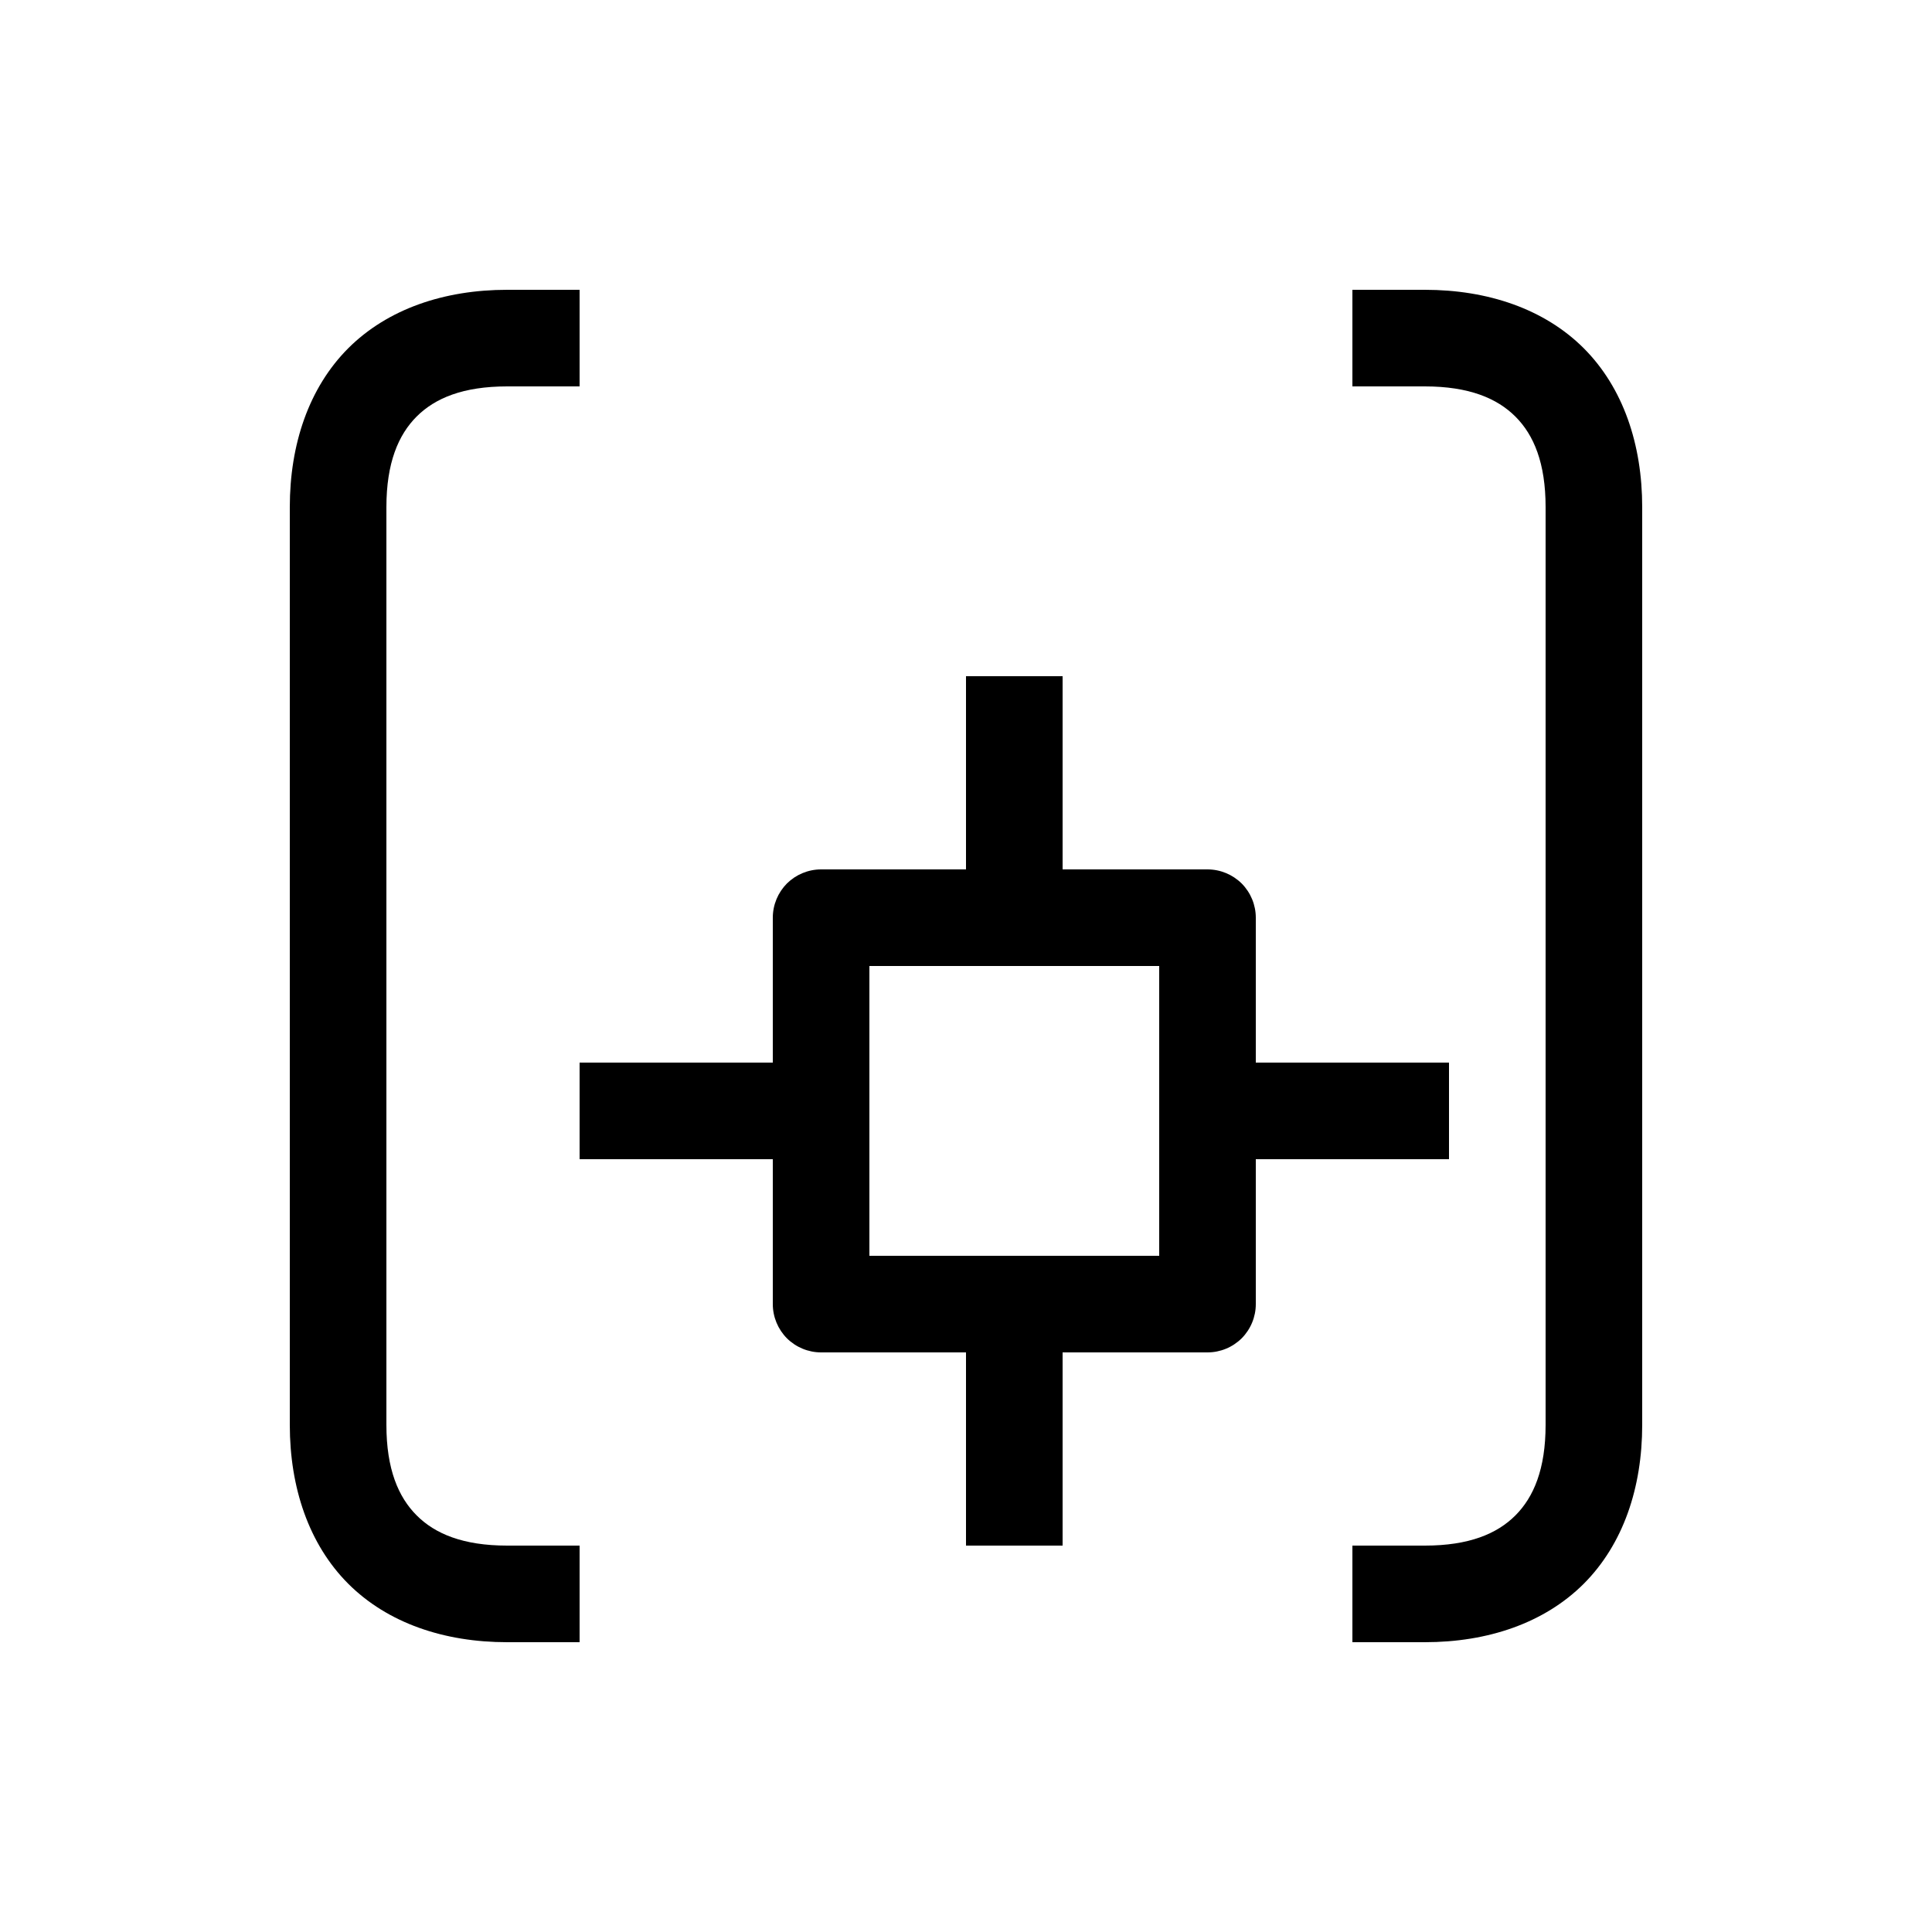 <svg width="20" height="20" viewBox="0 0 20 20" fill="none" xmlns="http://www.w3.org/2000/svg">
<path d="M5.25 3C4.6 3 4.014 3.197 3.605 3.605C3.197 4.014 3 4.6 3 5.25V14.75C3 15.4 3.197 15.986 3.605 16.395C4.014 16.803 4.599 17 5.25 17H6V16H5.25C4.793 16 4.502 15.877 4.313 15.687C4.123 15.497 4 15.207 4 14.75V5.25C4 4.793 4.123 4.502 4.313 4.312C4.503 4.122 4.793 4 5.25 4H6V3H5.25ZM14 3V4H14.75C15.207 4 15.498 4.123 15.688 4.313C15.878 4.503 16 4.793 16 5.25V14.75C16 15.207 15.877 15.498 15.687 15.688C15.497 15.878 15.207 16 14.75 16H14V17H14.75C15.4 17 15.986 16.803 16.395 16.395C16.803 15.986 17 15.401 17 14.75V5.25C17 4.6 16.803 4.014 16.395 3.605C15.986 3.197 15.4 3 14.75 3H14ZM10 7V9H8.5C8.367 9 8.24 9.053 8.146 9.146C8.053 9.24 8 9.367 8 9.5V11H6V12H8V13.5C8 13.633 8.053 13.76 8.146 13.854C8.24 13.947 8.367 14 8.5 14H10V16H11V14H12.5C12.633 14 12.76 13.947 12.854 13.854C12.947 13.76 13 13.633 13 13.5V12H15V11H13V9.5C13 9.367 12.947 9.24 12.854 9.146C12.76 9.053 12.633 9 12.5 9H11V7H10ZM9 10H12V13H9V10Z" fill="currentColor"/>
</svg>
